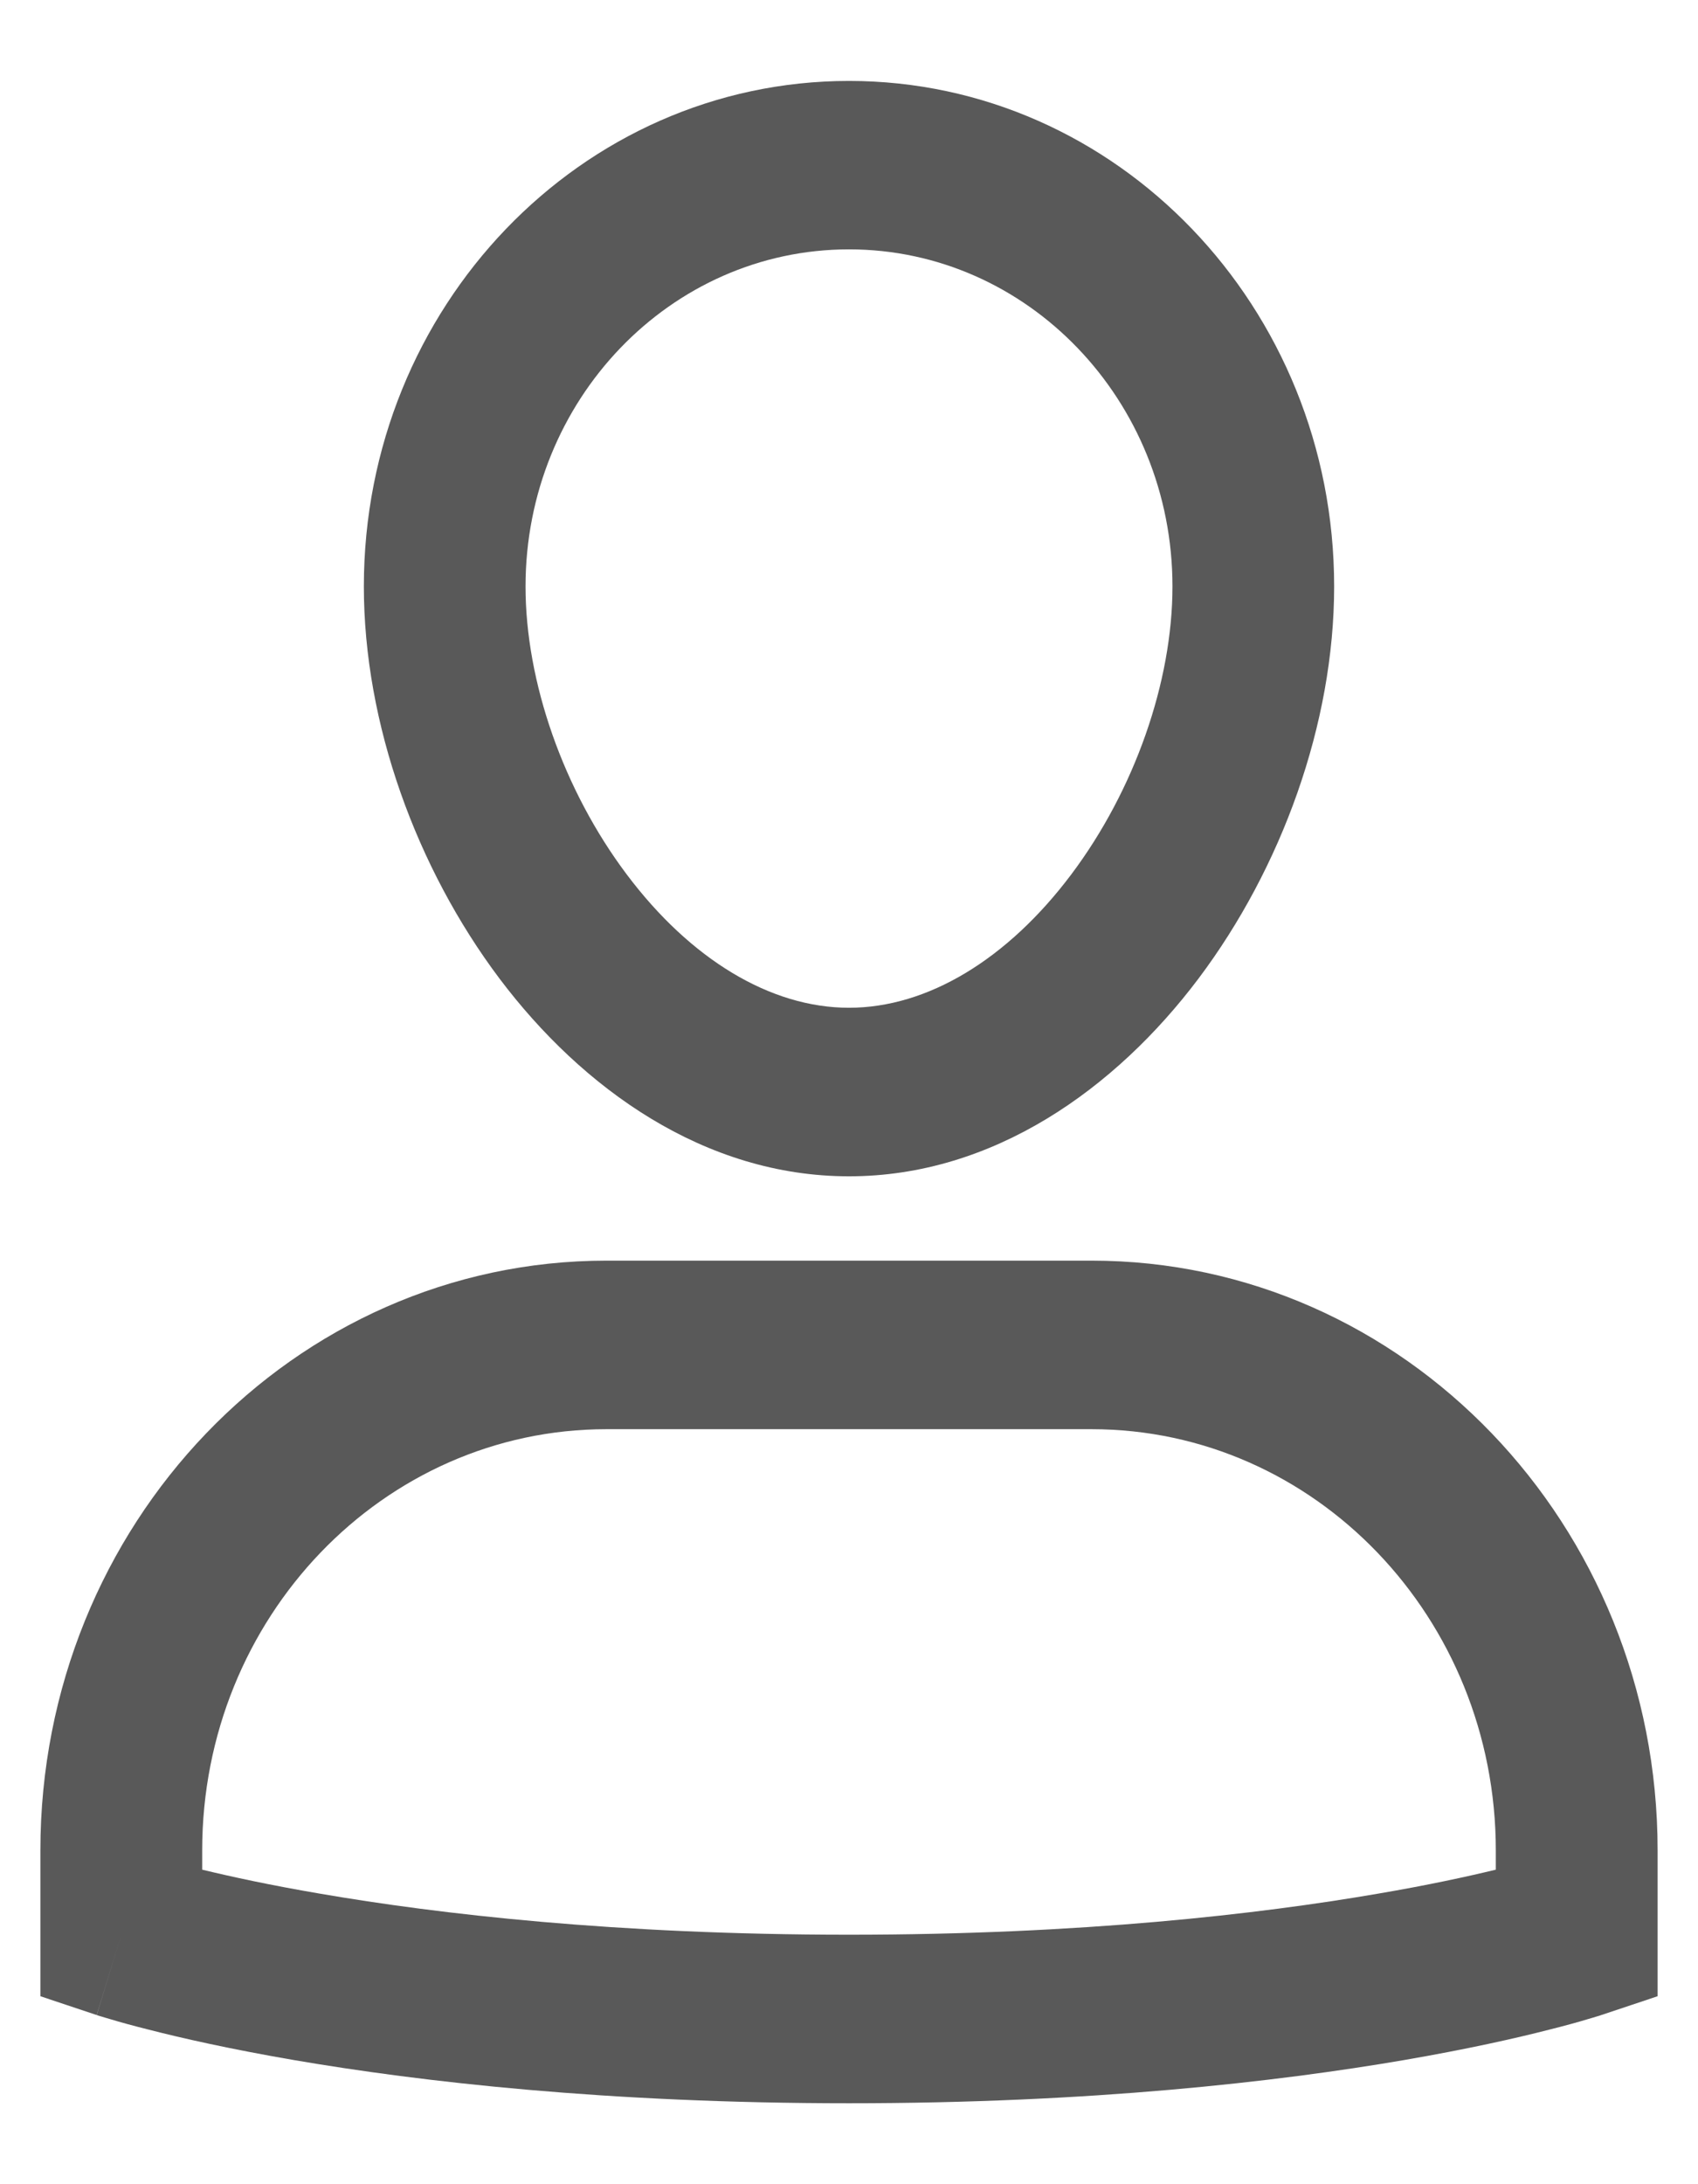 <svg width="14" height="18" viewBox="0 0 14 18" fill="none" xmlns="http://www.w3.org/2000/svg">
<path fill-rule="evenodd" clip-rule="evenodd" d="M0.333 15.25C0.333 12.565 2.422 10.389 5 10.389H9C11.577 10.389 13.667 12.565 13.667 15.25V16.451L13.203 16.606L13 15.944C13.203 16.606 13.203 16.606 13.203 16.606L13.201 16.606L13.199 16.607L13.192 16.61L13.168 16.617C13.148 16.623 13.12 16.632 13.084 16.642C13.012 16.664 12.907 16.693 12.771 16.727C12.499 16.797 12.099 16.887 11.577 16.977C10.533 17.156 8.996 17.333 7 17.333C5.004 17.333 3.467 17.156 2.423 16.977C1.9 16.887 1.501 16.797 1.229 16.727C1.093 16.693 0.988 16.664 0.916 16.642C0.88 16.632 0.852 16.623 0.832 16.617L0.808 16.61L0.801 16.607L0.798 16.606L0.798 16.606C0.798 16.606 0.797 16.606 1 15.944L0.797 16.606L0.333 16.451V15.25ZM1.667 15.408C1.903 15.465 2.228 15.536 2.64 15.606C3.616 15.774 5.08 15.944 7 15.944C8.92 15.944 10.384 15.774 11.36 15.606C11.772 15.536 12.097 15.465 12.333 15.408V15.25C12.333 13.332 10.841 11.778 9 11.778H5C3.159 11.778 1.667 13.332 1.667 15.25V15.408Z" fill="#595959"/>
<path fill-rule="evenodd" clip-rule="evenodd" d="M7 2.055C5.527 2.055 4.333 3.299 4.333 4.833C4.333 5.619 4.646 6.513 5.168 7.207C5.692 7.904 6.351 8.305 7 8.305C7.649 8.305 8.308 7.904 8.832 7.207C9.354 6.513 9.667 5.619 9.667 4.833C9.667 3.299 8.472 2.055 7 2.055ZM3 4.833C3 2.532 4.791 0.667 7 0.667C9.209 0.667 11 2.532 11 4.833C11 5.965 10.566 7.154 9.882 8.064C9.199 8.971 8.191 9.694 7 9.694C5.809 9.694 4.801 8.971 4.118 8.064C3.434 7.154 3 5.965 3 4.833Z" fill="#595959"/>
</svg>
